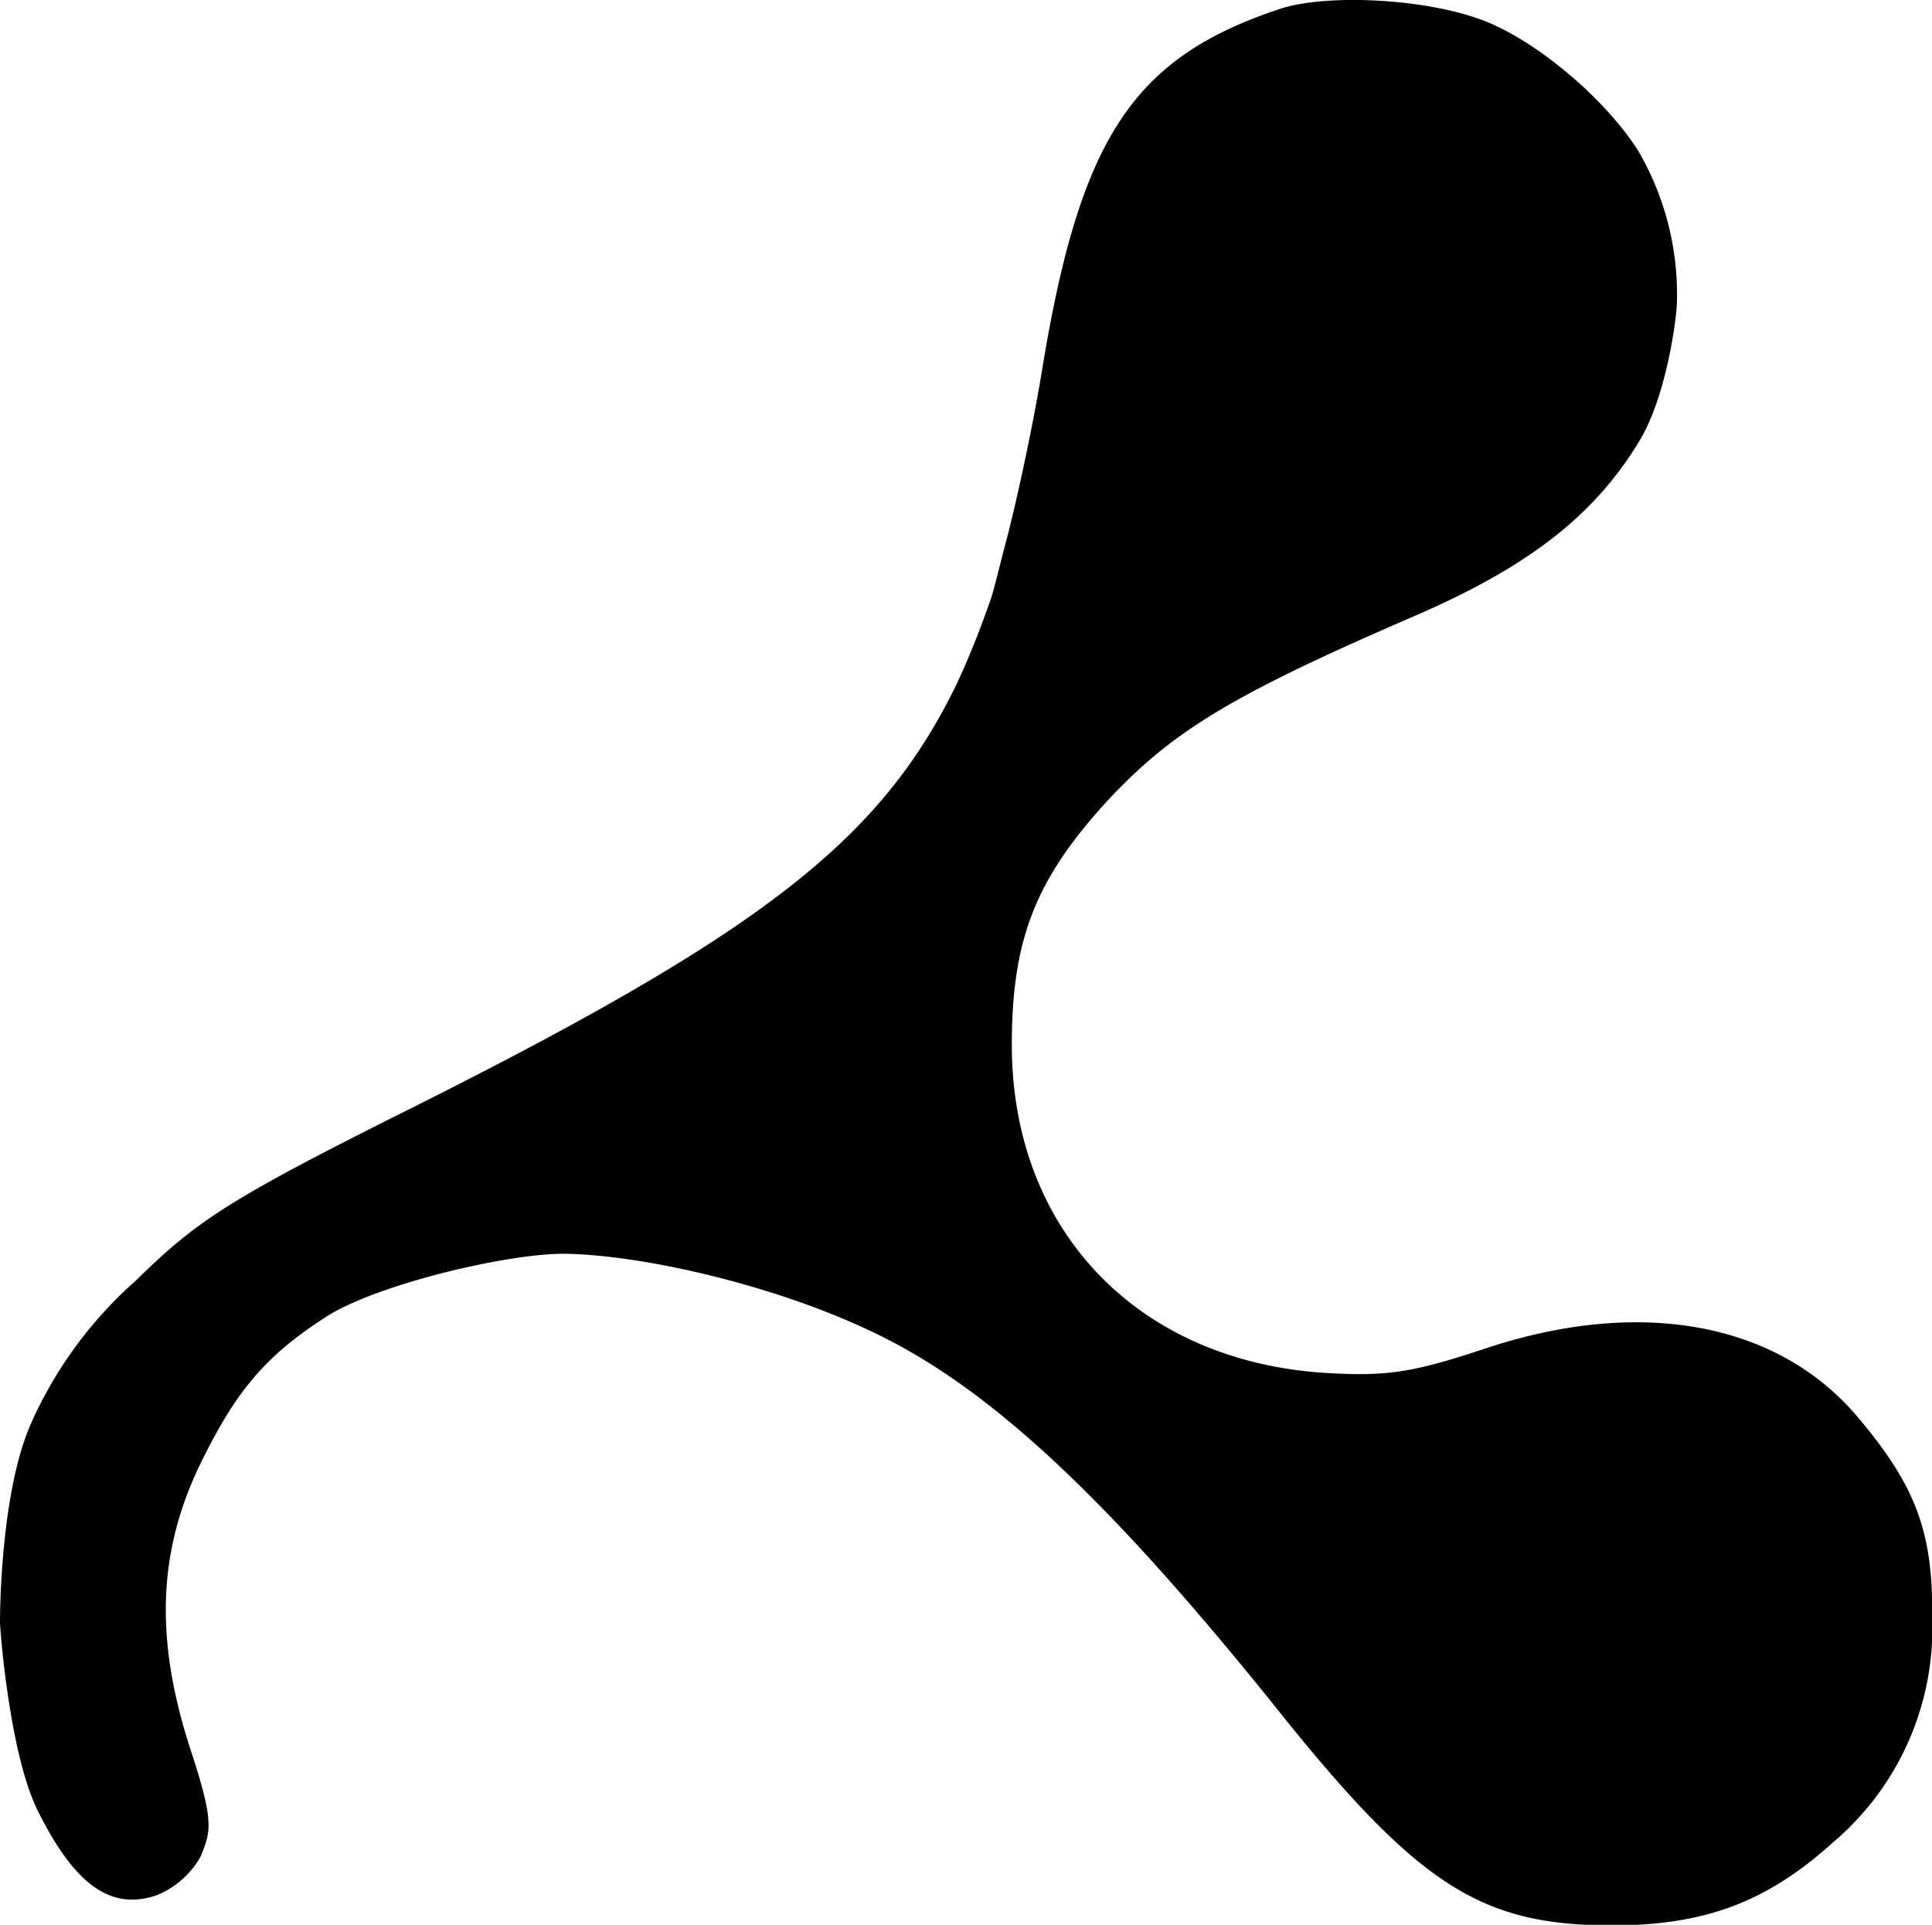 <svg id="Capa_1" data-name="Capa 1" xmlns="http://www.w3.org/2000/svg" viewBox="0 0 129.44 128.96"><path d="M85.77.59C76,3.83,72.44,9.12,69.9,24.29c-.77,4.8-2,10.13-2.46,11.85s-.86,3.45-1.06,4-1.06,3.1-2.33,5.78C59,56.24,51.21,62.38,27.87,74.09,15.45,80.29,13.27,81.7,9.1,85.8a27.89,27.89,0,0,0-7,9.52C0,100,0,108.36,0,108.67c0,.5.64,8.87,2.54,12.67C5,126.28,7.41,128,10.44,127a5.92,5.92,0,0,0,3-2.61c.7-1.71.91-2.33-.64-7.06-2.4-7.33-2.26-13.12.5-19,2.39-4.94,4.3-7.34,8.39-10C24.9,86.15,33.78,84,37.8,84c5.57.08,15,2.32,21.59,5.7C66.94,93.55,74.7,101,85.28,114.15,94.94,126.28,99.11,129,108,129c6.21,0,10.37-1.55,14.82-5.57a18.81,18.81,0,0,0,6.63-15.09c.07-5.72-1.13-8.82-4.94-13.34-5.36-6.41-14.6-8.11-25-4.65-4.87,1.62-6.63,1.9-10.93,1.62C76.11,91.09,67.79,82.34,67.79,70c0-7.13,1.62-11.15,6.49-16.44,4.3-4.58,8.25-7,20.45-12.27,7.69-3.32,12.13-6.77,15.17-11.85,1.76-3,2.43-8.09,2.45-9.19a19.06,19.06,0,0,0-2.59-10.14c-2.33-3.67-7.2-7.69-10.8-8.89C95.09-.12,88.81-.4,85.77.59Z"/></svg>